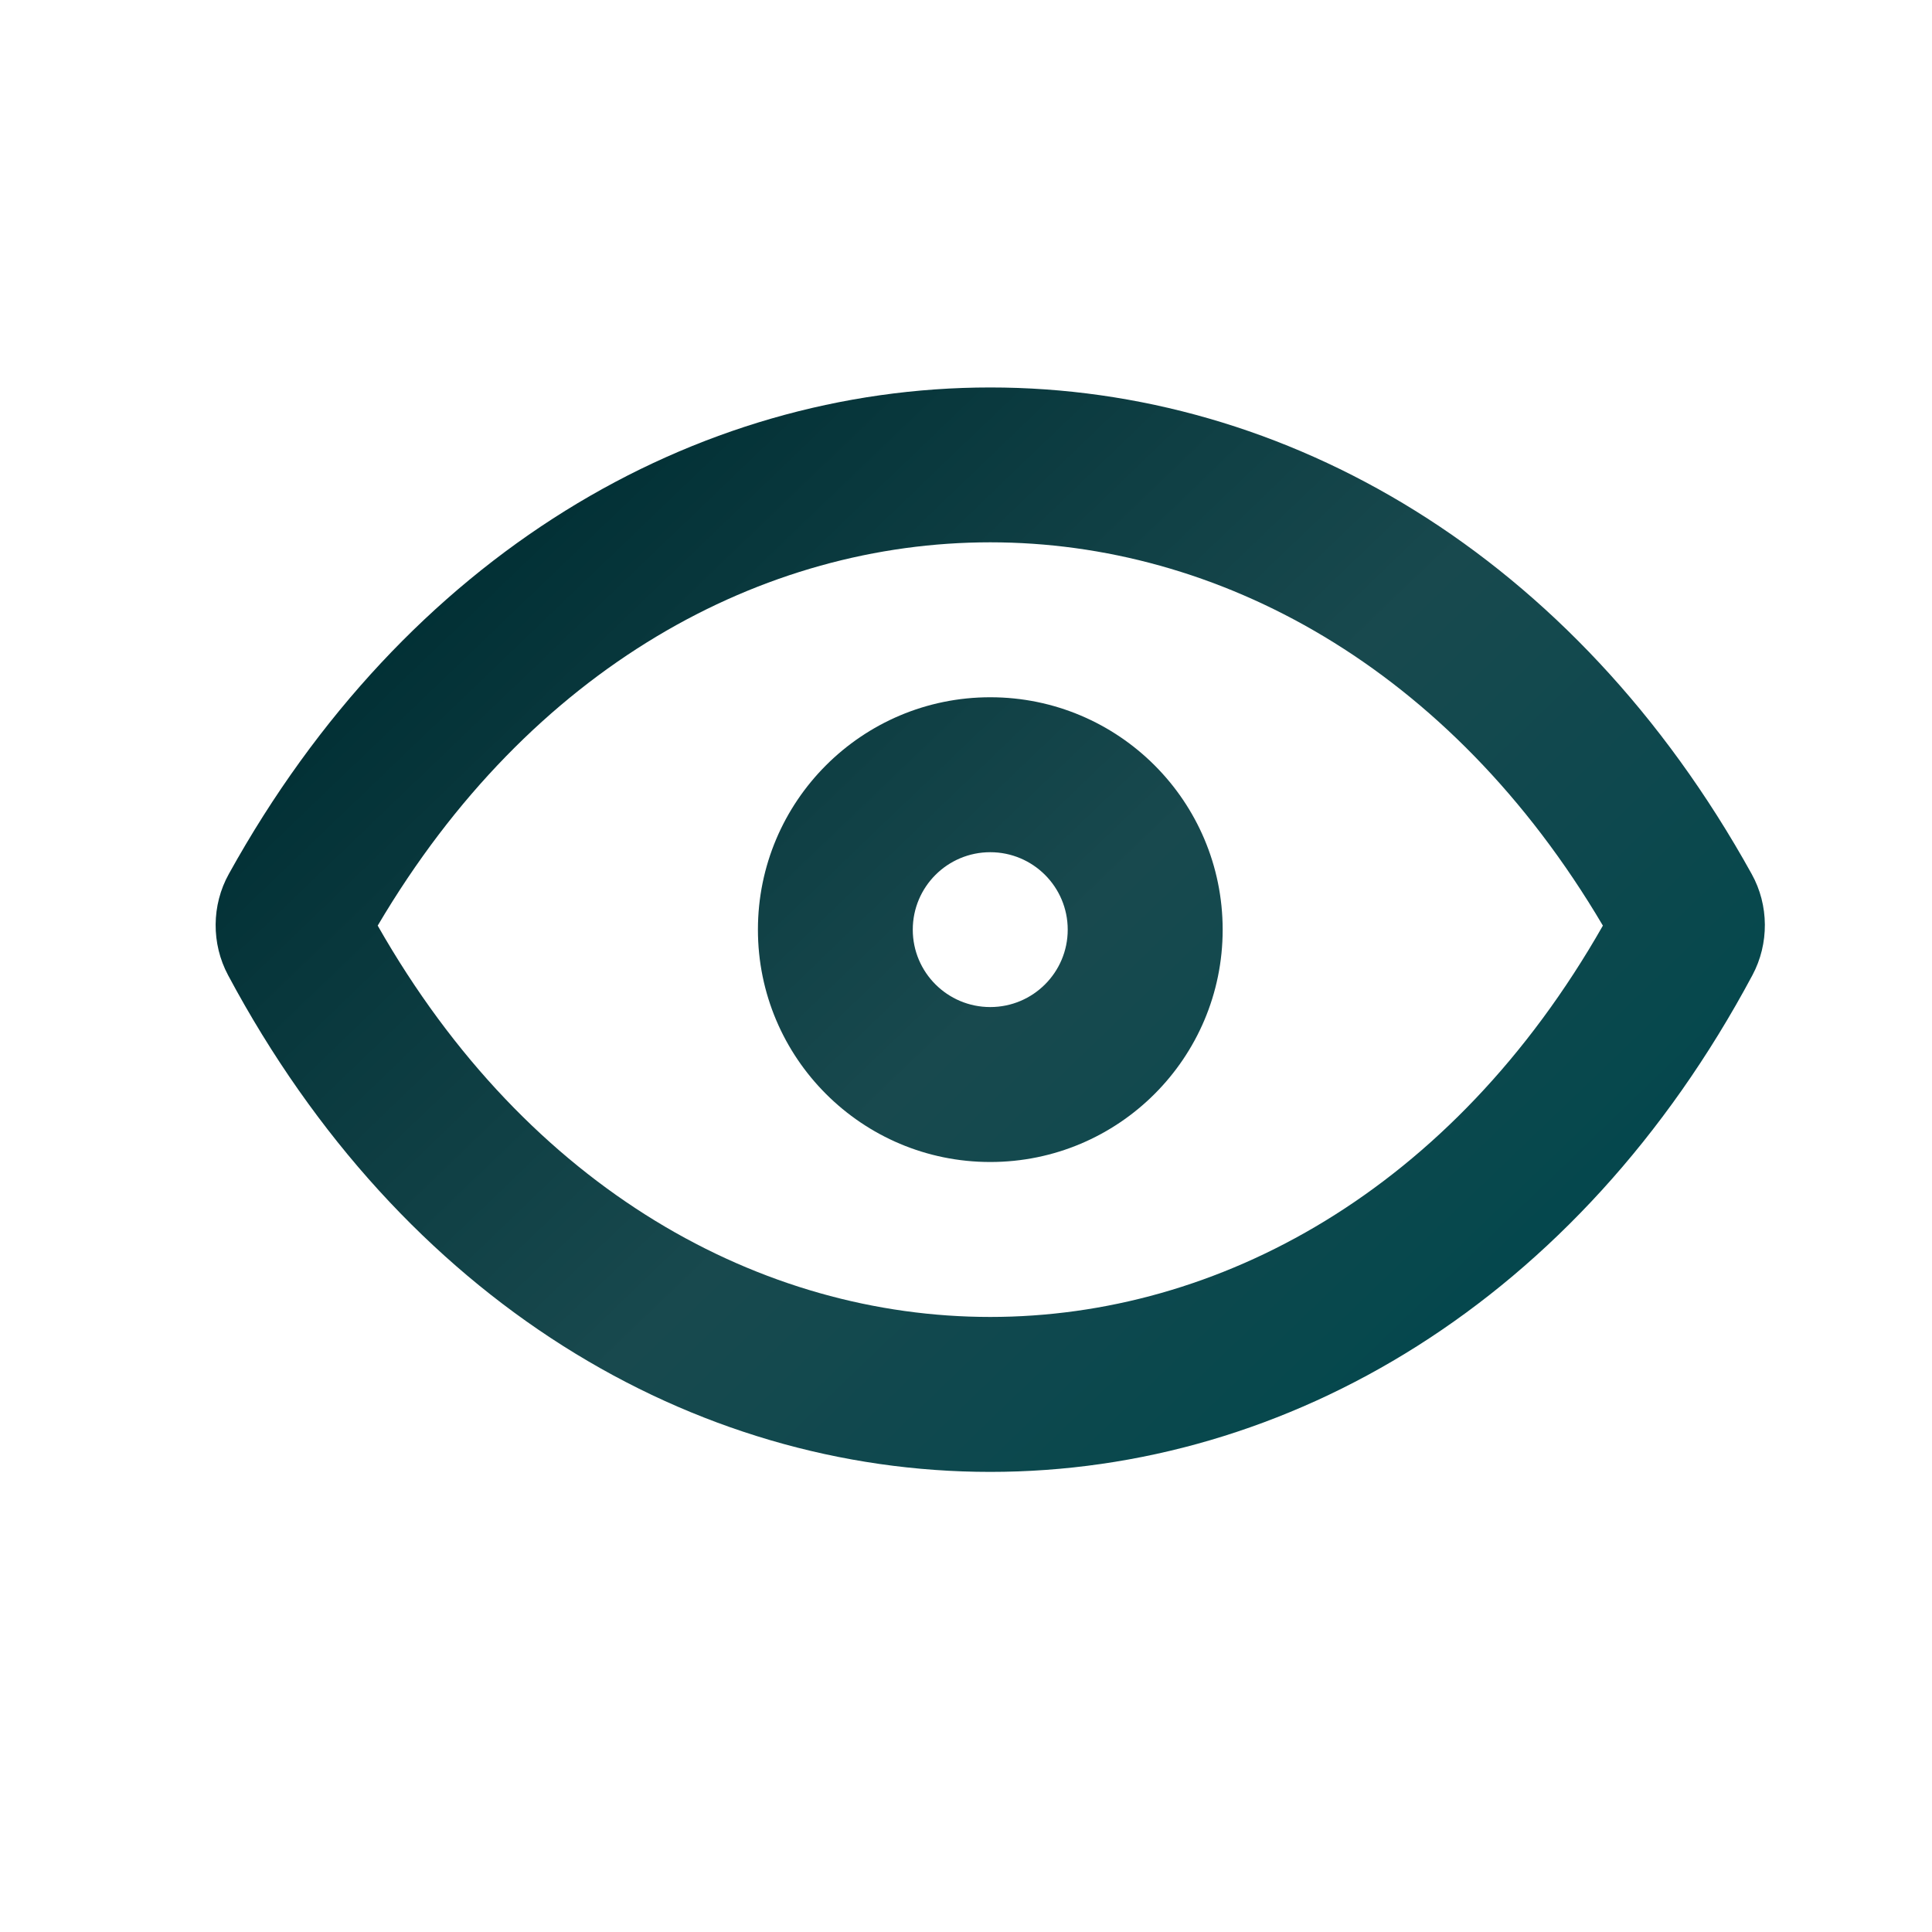 <svg width="20" height="20" viewBox="0 0 20 20" fill="none" xmlns="http://www.w3.org/2000/svg">
<path fill-rule="evenodd" clip-rule="evenodd" d="M10.251 7.218C8.923 7.218 7.846 8.295 7.846 9.624C7.846 10.952 8.923 12.029 10.251 12.029C11.58 12.029 12.657 10.952 12.657 9.624C12.657 8.295 11.58 7.218 10.251 7.218ZM9.449 9.624C9.449 9.181 9.808 8.822 10.251 8.822C10.694 8.822 11.053 9.181 11.053 9.624C11.053 10.066 10.694 10.425 10.251 10.425C9.808 10.425 9.449 10.066 9.449 9.624Z" fill="url(#paint0_linear_714_10292)"/>
<path fill-rule="evenodd" clip-rule="evenodd" d="M18.133 9.047C16.299 5.736 13.308 4.011 10.251 4.011C7.194 4.011 4.203 5.736 2.369 9.047C2.189 9.37 2.187 9.77 2.361 10.095C4.166 13.474 7.174 15.237 10.251 15.237C13.328 15.237 16.336 13.474 18.141 10.095C18.315 9.77 18.313 9.37 18.133 9.047ZM10.251 13.633C7.894 13.633 5.472 12.328 3.91 9.582C5.495 6.894 7.904 5.614 10.251 5.614C12.598 5.614 15.007 6.894 16.593 9.582C15.03 12.328 12.608 13.633 10.251 13.633Z" fill="url(#paint1_linear_714_10292)"/>
<defs>
<linearGradient id="paint0_linear_714_10292" x1="2.995" y1="6.806" x2="13.236" y2="17.475" gradientUnits="userSpaceOnUse">
<stop stop-color="#002E33"/>
<stop offset="0.515" stop-color="#18494E"/>
<stop offset="0.994" stop-color="#00474D"/>
</linearGradient>
<linearGradient id="paint1_linear_714_10292" x1="2.995" y1="6.806" x2="13.236" y2="17.475" gradientUnits="userSpaceOnUse">
<stop stop-color="#002E33"/>
<stop offset="0.515" stop-color="#18494E"/>
<stop offset="0.994" stop-color="#00474D"/>
</linearGradient>
</defs>
</svg>
